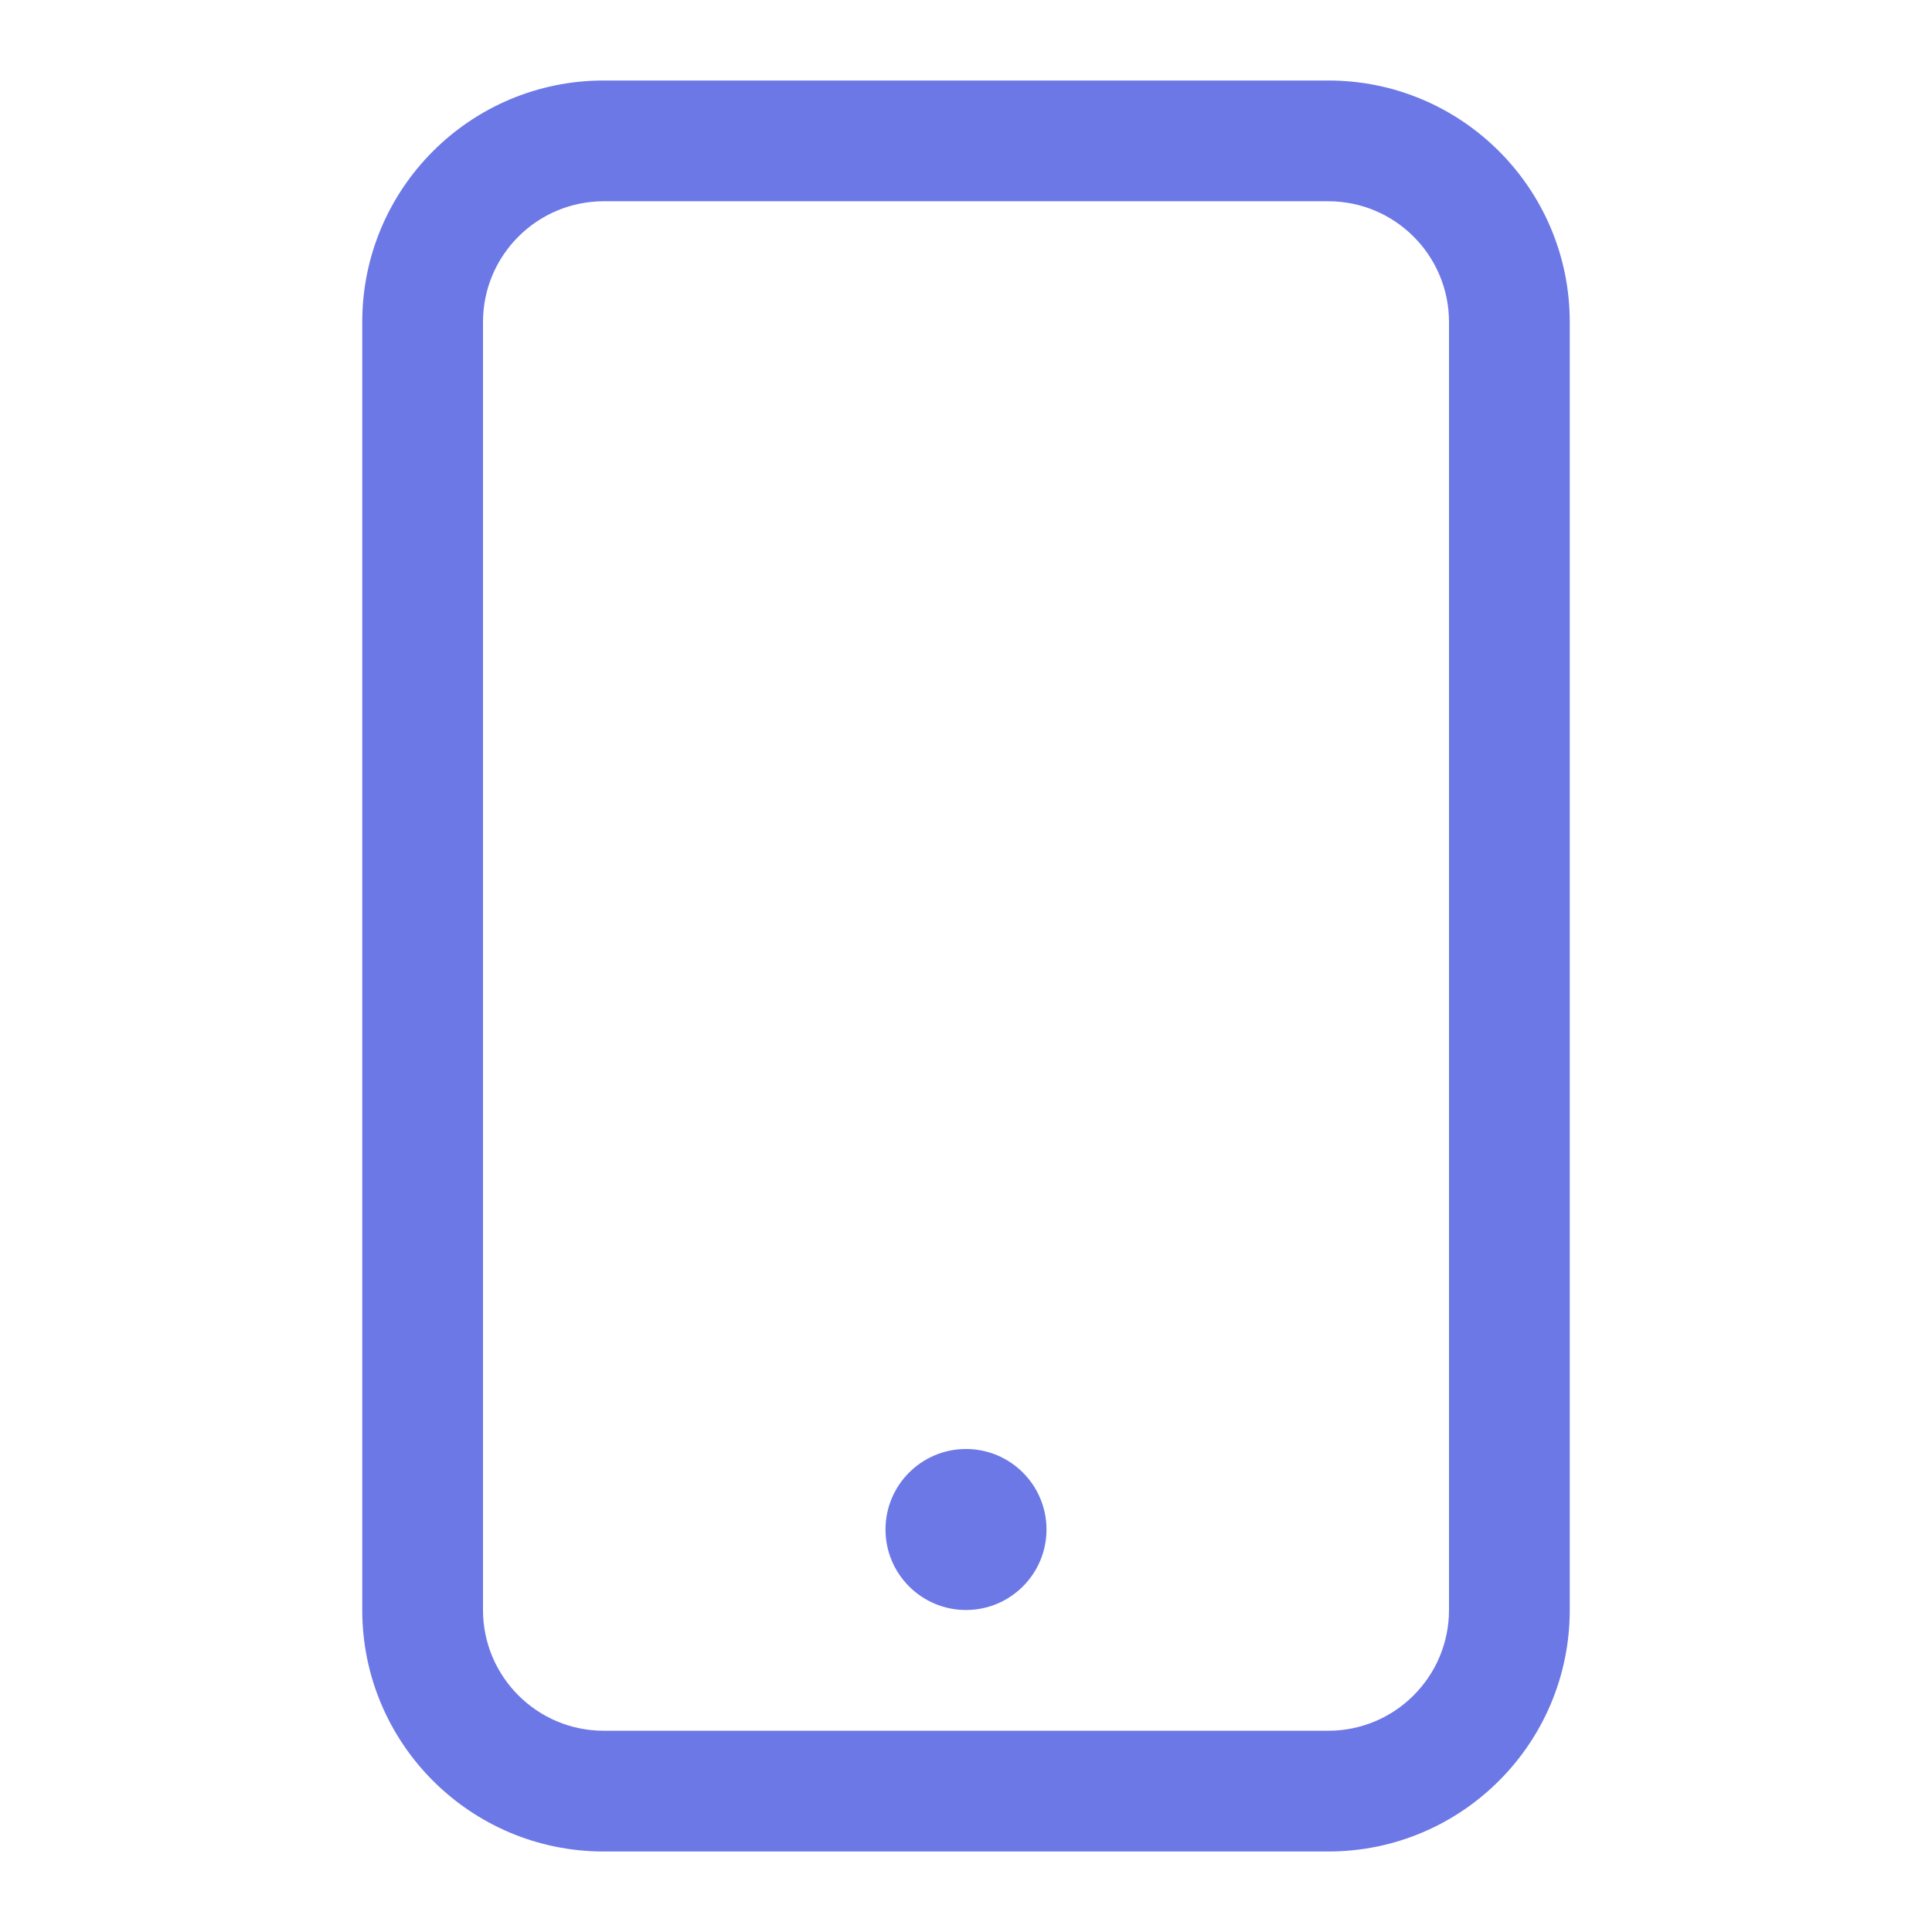 <svg width="24" height="24" viewBox="0 0 24 24" fill="none" xmlns="http://www.w3.org/2000/svg">
<path fill-rule="evenodd" clip-rule="evenodd" d="M7.5 1H16.5C18.157 1 19.5 2.343 19.5 4V20C19.5 21.657 18.157 23 16.5 23H7.5C5.843 23 4.5 21.657 4.5 20V4C4.5 2.343 5.843 1 7.5 1ZM7.5 2.5C6.672 2.5 6 3.172 6 4V20C6 20.828 6.672 21.5 7.5 21.5H16.5C17.328 21.5 18 20.828 18 20V4C18 3.172 17.328 2.5 16.5 2.5H7.5ZM12 20C12.552 20 13 19.552 13 19C13 18.448 12.552 18 12 18C11.448 18 11 18.448 11 19C11 19.552 11.448 20 12 20Z" fill="#6C78E6"/>
</svg>
